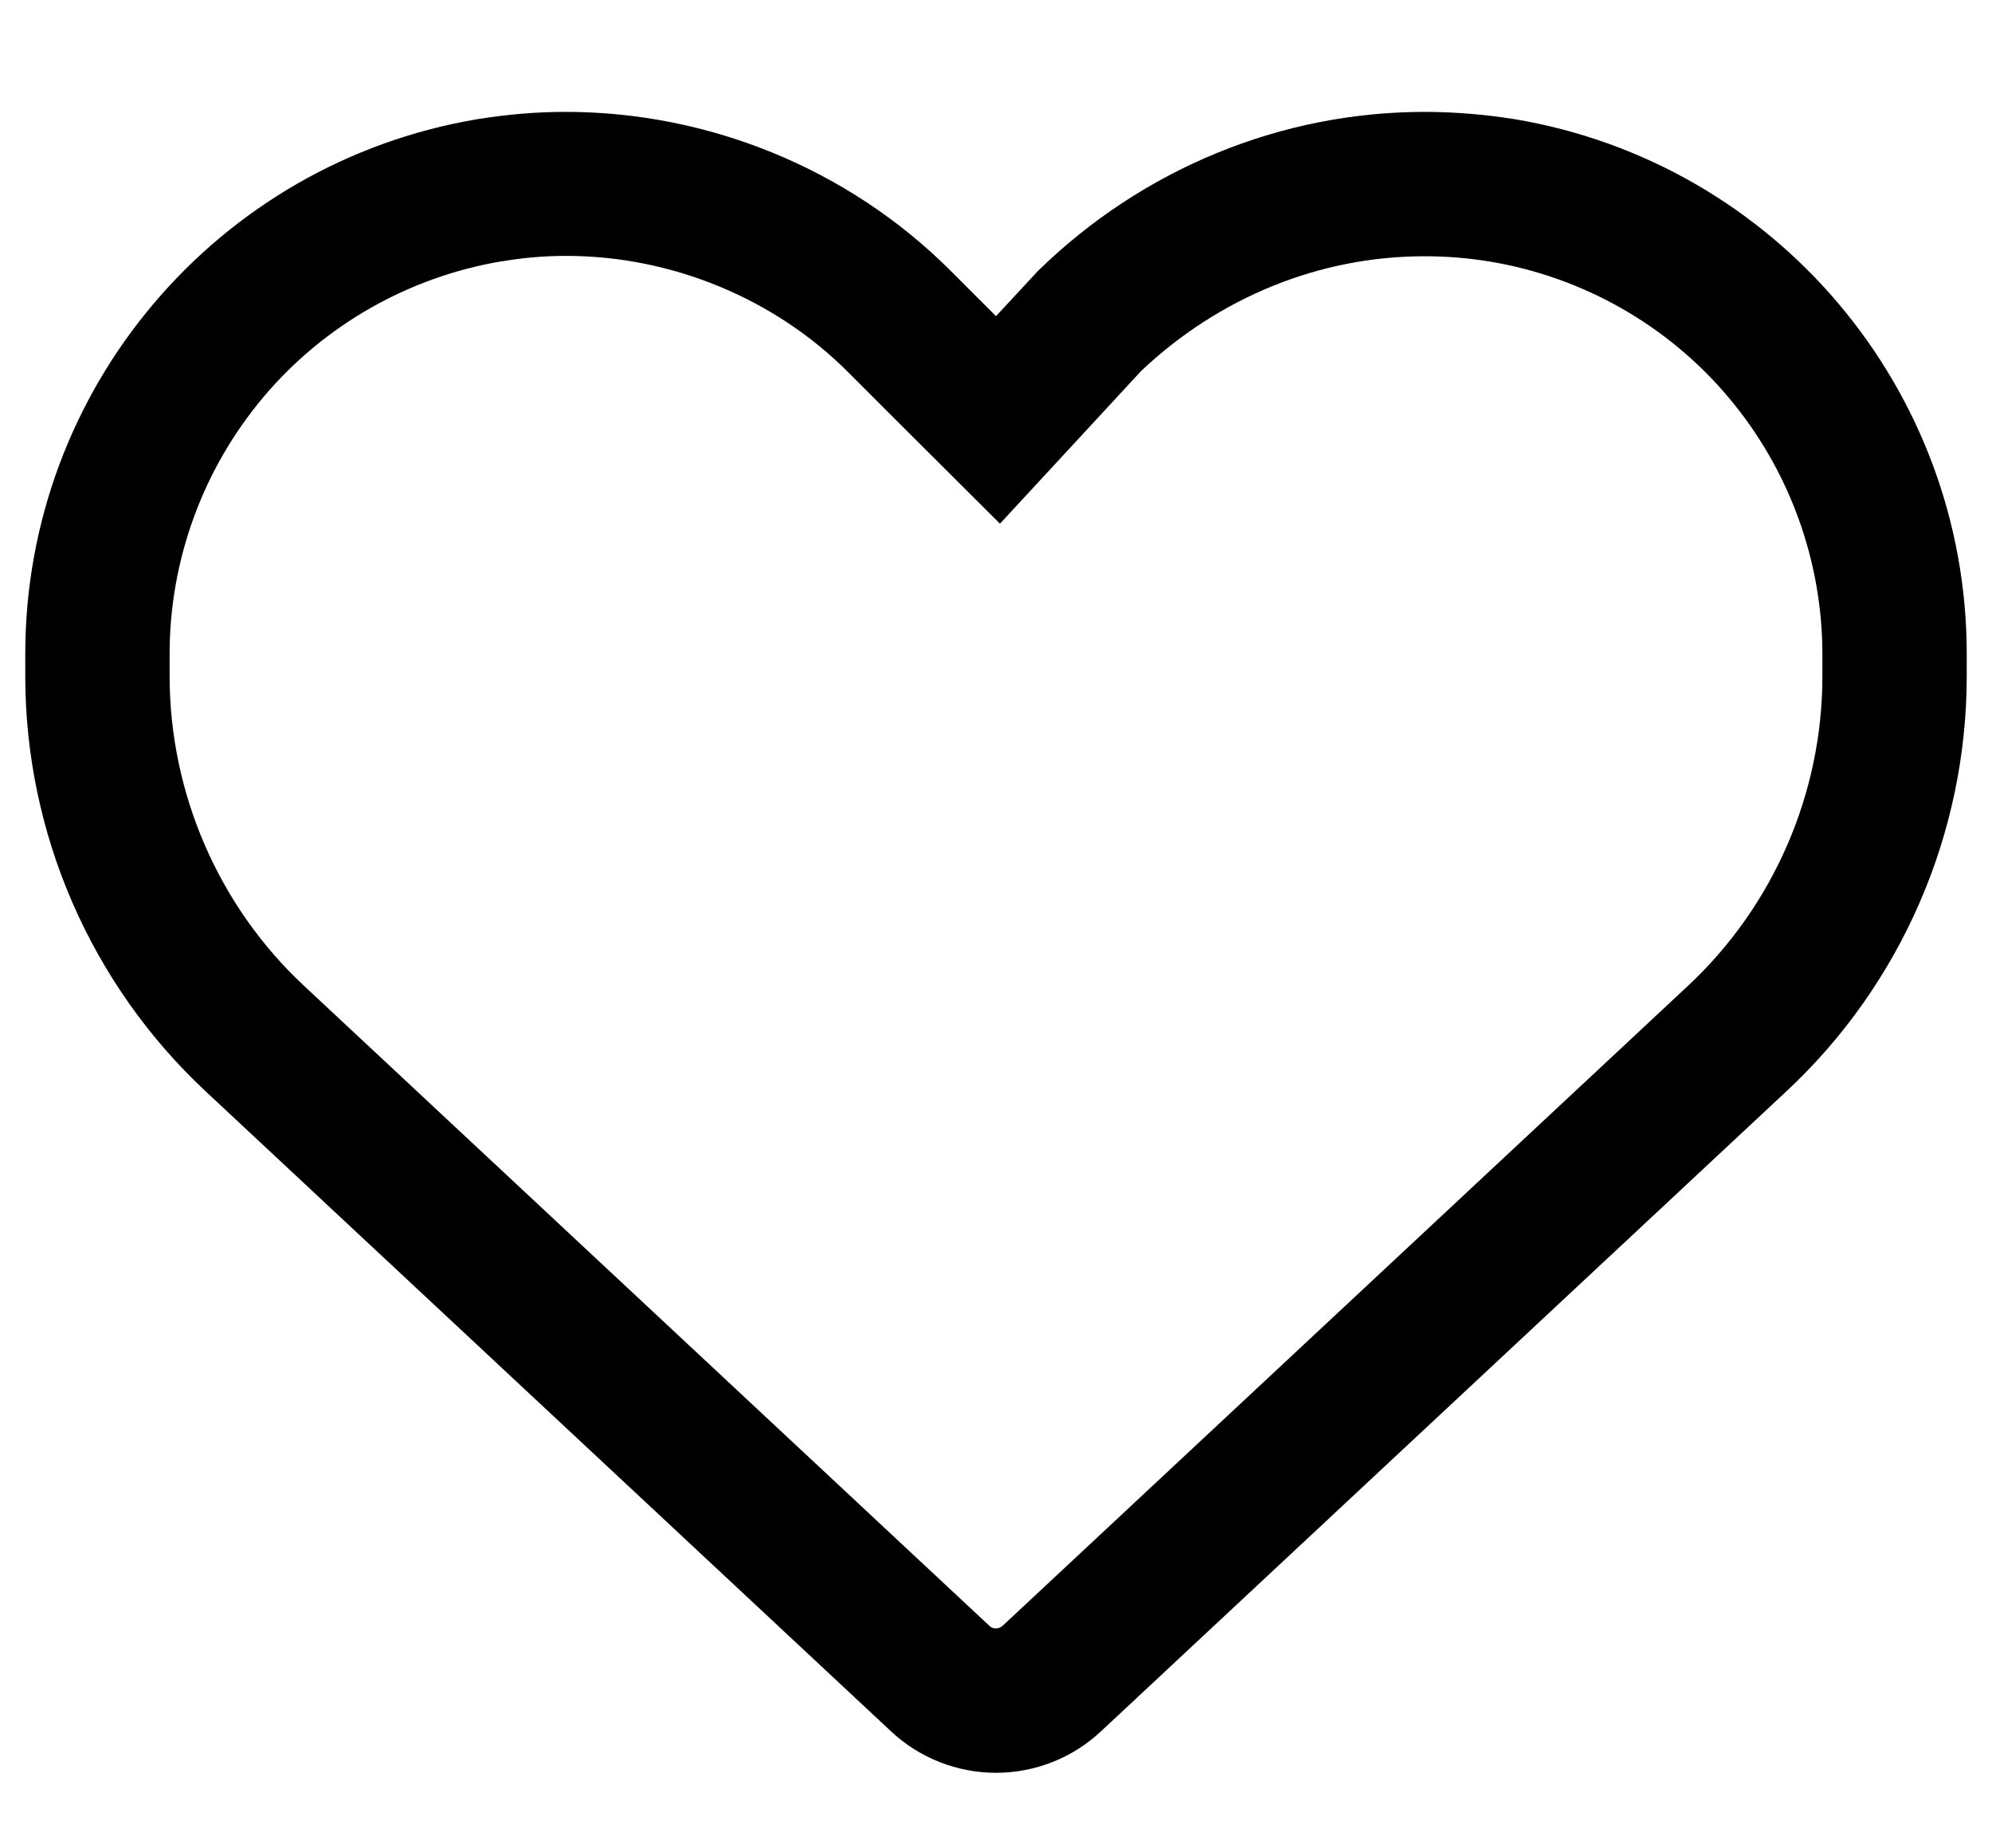 <?xml version="1.0" encoding="utf-8"?>
<!-- Generator: Adobe Illustrator 24.0.1, SVG Export Plug-In . SVG Version: 6.00 Build 0)  -->
<svg version="1.1" id="Layer_1" xmlns="http://www.w3.org/2000/svg" xmlns:xlink="http://www.w3.org/1999/xlink" x="0px" y="0px"
	 viewBox="0 0 552 512" style="enable-background:new 0 0 552 512;" xml:space="preserve">
<g>
	<path d="M394.8,71c6.1,0,12.2,0.5,18.2,1.5c25.7,4.3,49.1,17.6,65.9,37.5c16.8,19.9,26.1,45.2,26.1,71.3v6.1
		c0,32.5-13.6,63.7-37.3,85.8l0,0l0,0L277.8,450.5c-0.5,0.4-1.1,0.7-1.8,0.7s-1.3-0.2-1.8-0.7L84.2,273.1
		C60.6,251.1,47,219.8,47,187.3v-6.1c0-26.1,9.3-51.4,26.1-71.3c16.8-19.9,40.3-33.2,65.9-37.5l0.1,0l0.1,0c5.8-1,11.8-1.5,17.7-1.5
		c29.2,0,57.8,11.8,78.2,32.3l0,0l0,0l12.6,12.6l29.4,29.3l28.2-30.5l10.9-11.8C337.8,82.4,365.6,71,394.8,71 M394.8,31
		c-39.6,0-78,15.6-107.1,44L276,87.6L263.4,75C235,46.6,196.1,31,156.8,31c-8.2,0-16.3,0.7-24.4,2C60.1,45.1,7,107.8,7,181.2v6.1h0
		c0,43.6,18.1,85.3,50,115.1l189.9,177.3c7.9,7.4,18.3,11.5,29.1,11.5s21.2-4.1,29.1-11.5L495,302.4c31.9-29.7,50-71.5,50-115.1
		v-6.1C545,107.8,492,45.1,419.6,33C411.3,31.7,403,31,394.8,31L394.8,31z"/>
</g>
</svg>

